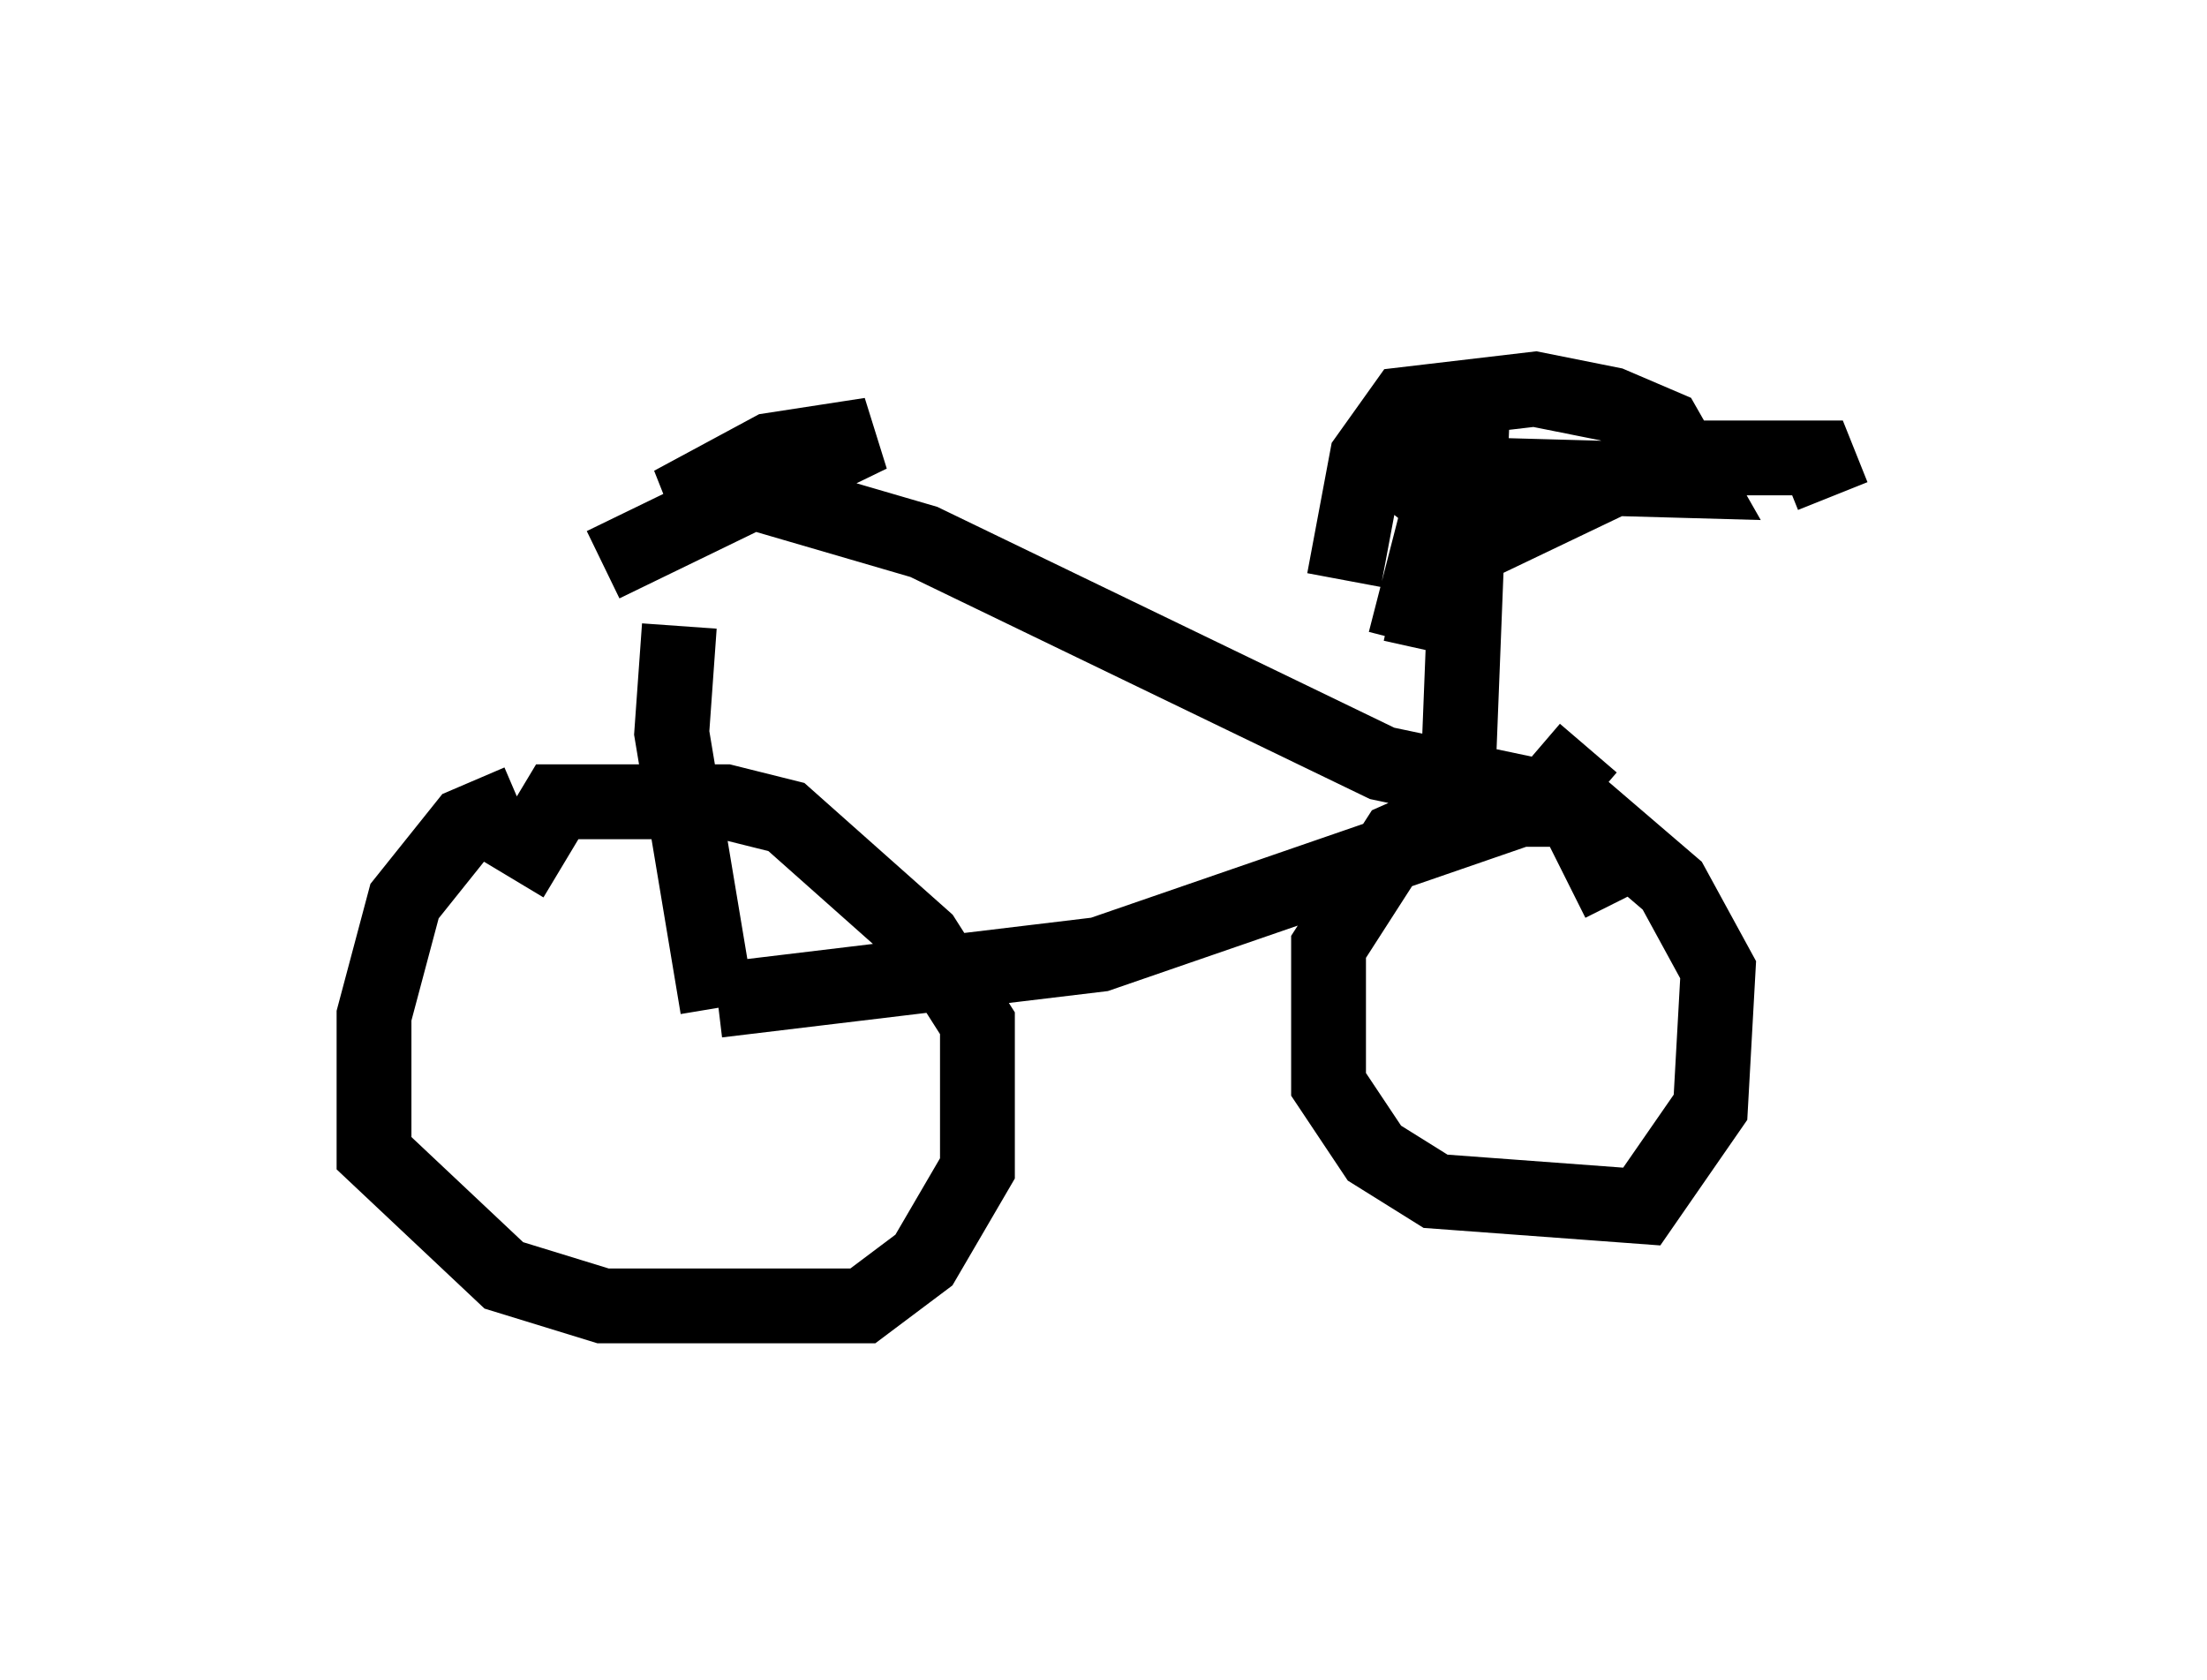 <?xml version="1.0" encoding="utf-8" ?>
<svg baseProfile="full" height="22.454" version="1.1" width="29.498" xmlns="http://www.w3.org/2000/svg" xmlns:ev="http://www.w3.org/2001/xml-events" xmlns:xlink="http://www.w3.org/1999/xlink"><defs /><rect fill="white" height="22.454" width="29.498" x="0" y="0" /><path d="M7.654, 11.125 m-0.715, -0.408 l-0.715, 0.306 -0.817, 1.021 l-0.408, 1.531 0.0, 1.838 l1.735, 1.633 1.327, 0.408 l3.471, 0.0 0.817, -0.613 l0.715, -1.225 0.0, -1.94 l-0.715, -1.123 -1.838, -1.633 l-0.817, -0.204 -2.246, 0.0 l-0.613, 1.021 m14.802, 0.306 l-0.613, -1.225 -1.429, 0.0 l-0.919, 0.408 -0.919, 1.429 l0.0, 1.838 0.613, 0.919 l0.817, 0.51 2.756, 0.204 l0.919, -1.327 0.102, -1.838 l-0.613, -1.123 -1.429, -1.225 l-1.123, 0.0 m-10.719, -2.246 l-0.102, 1.429 0.613, 3.675 m0.0, -0.102 l5.104, -0.613 5.921, -2.042 l0.613, -0.715 m-2.246, -1.327 l0.204, -0.919 0.613, -0.51 l2.348, -1.123 2.144, 0.0 l0.204, 0.51 m-14.598, -0.102 l2.45, 0.715 6.125, 2.96 l1.94, 0.408 m-12.352, -3.063 l3.573, -1.735 -1.327, 0.204 l-1.327, 0.715 1.531, -0.408 m8.269, 2.246 l0.919, -3.573 -0.204, 5.206 m-0.919, -3.369 l0.408, -0.51 3.675, 0.102 l-0.408, -0.715 -0.715, -0.306 l-1.021, -0.204 -1.735, 0.204 l-0.51, 0.715 -0.306, 1.633 " fill="none" stroke="black" stroke-width="1" /></svg>